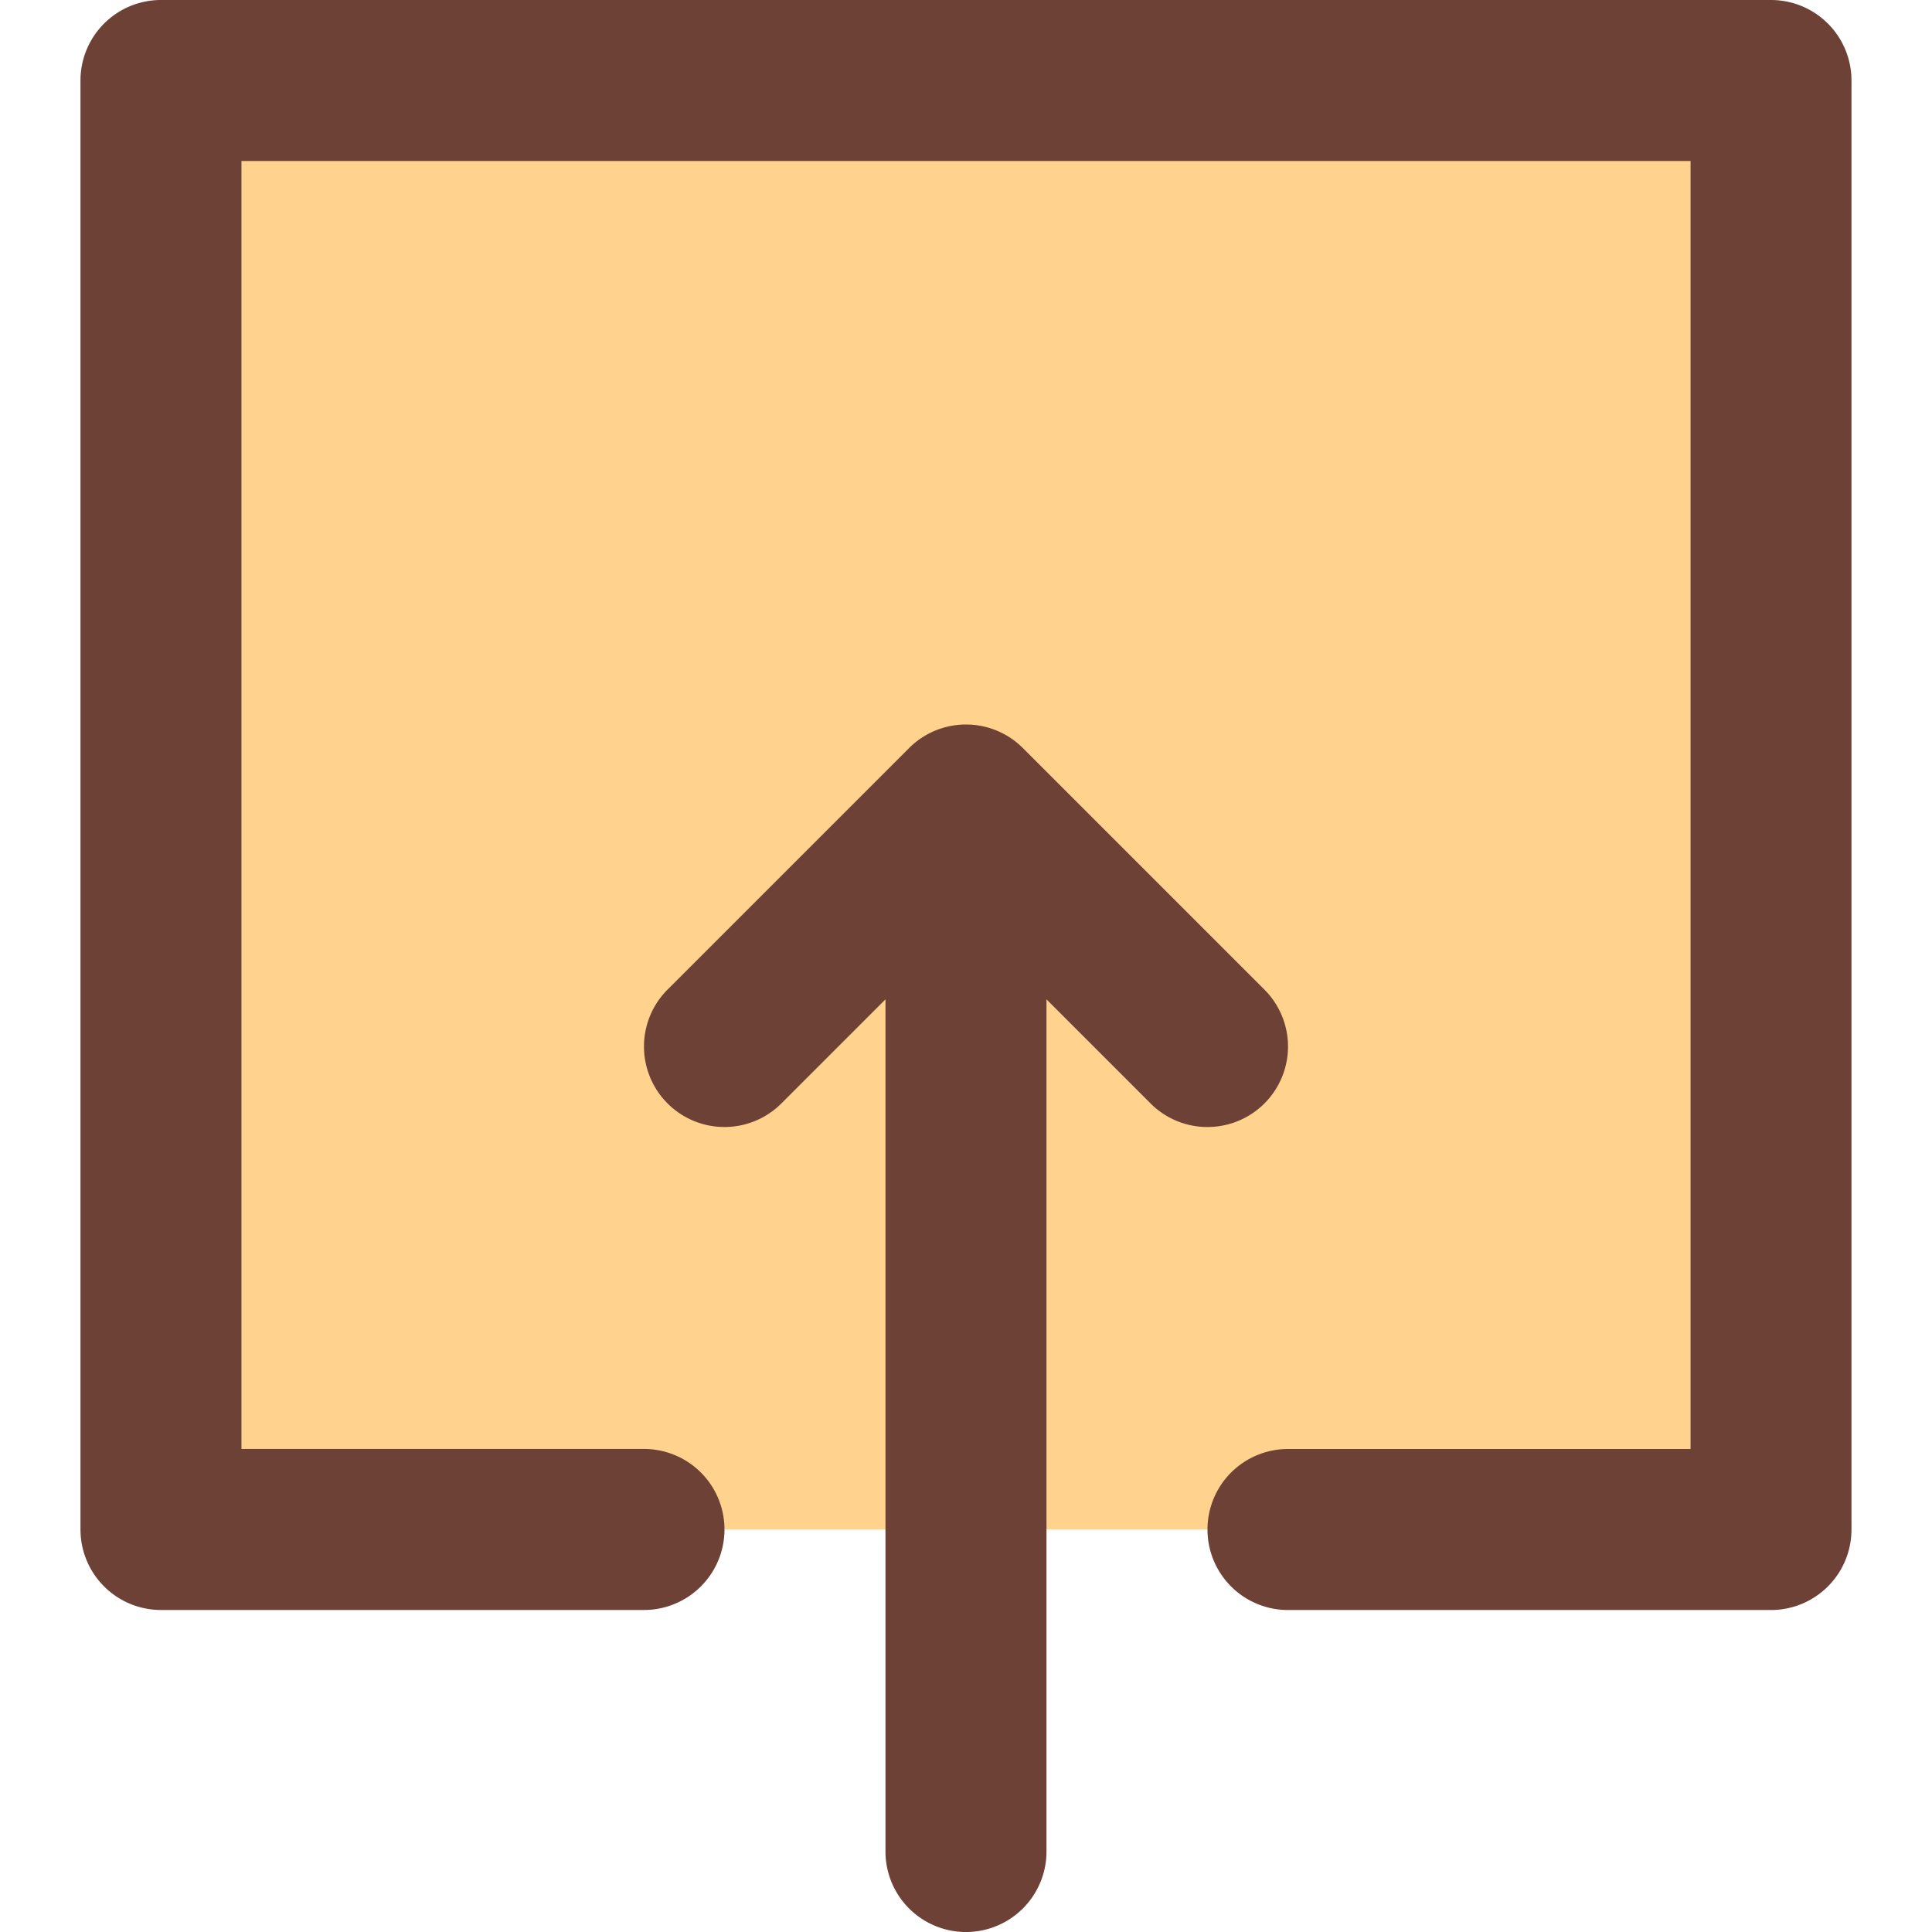<svg id="Layer_1" data-name="Layer 1" xmlns="http://www.w3.org/2000/svg" viewBox="0 0 512 512"><defs><style>.cls-1{fill:#ffd38d;}.cls-2{fill:#6d4135;}</style></defs><title>box-arrow-up-filled</title><rect class="cls-1" x="64" y="21.33" width="384" height="384"/><path class="cls-2" d="M469.33,0H42.67A21.33,21.33,0,0,0,21.33,21.33v384a21.33,21.33,0,0,0,21.33,21.33h128a21.33,21.33,0,1,0,0-42.67H64V42.67H448V384H341.33a21.33,21.33,0,1,0,0,42.67h128a21.33,21.33,0,0,0,21.33-21.33v-384A21.33,21.33,0,0,0,469.33,0Z"/><path class="cls-2" d="M320,298.67a21.33,21.33,0,0,0,15.08-36.42l-64-64a21.33,21.33,0,0,0-30.17,0l-64,64a21.33,21.33,0,0,0,30.17,30.17l27.58-27.58V490.67a21.33,21.33,0,1,0,42.67,0V264.84l27.58,27.58A21.26,21.26,0,0,0,320,298.67Z"/></svg>